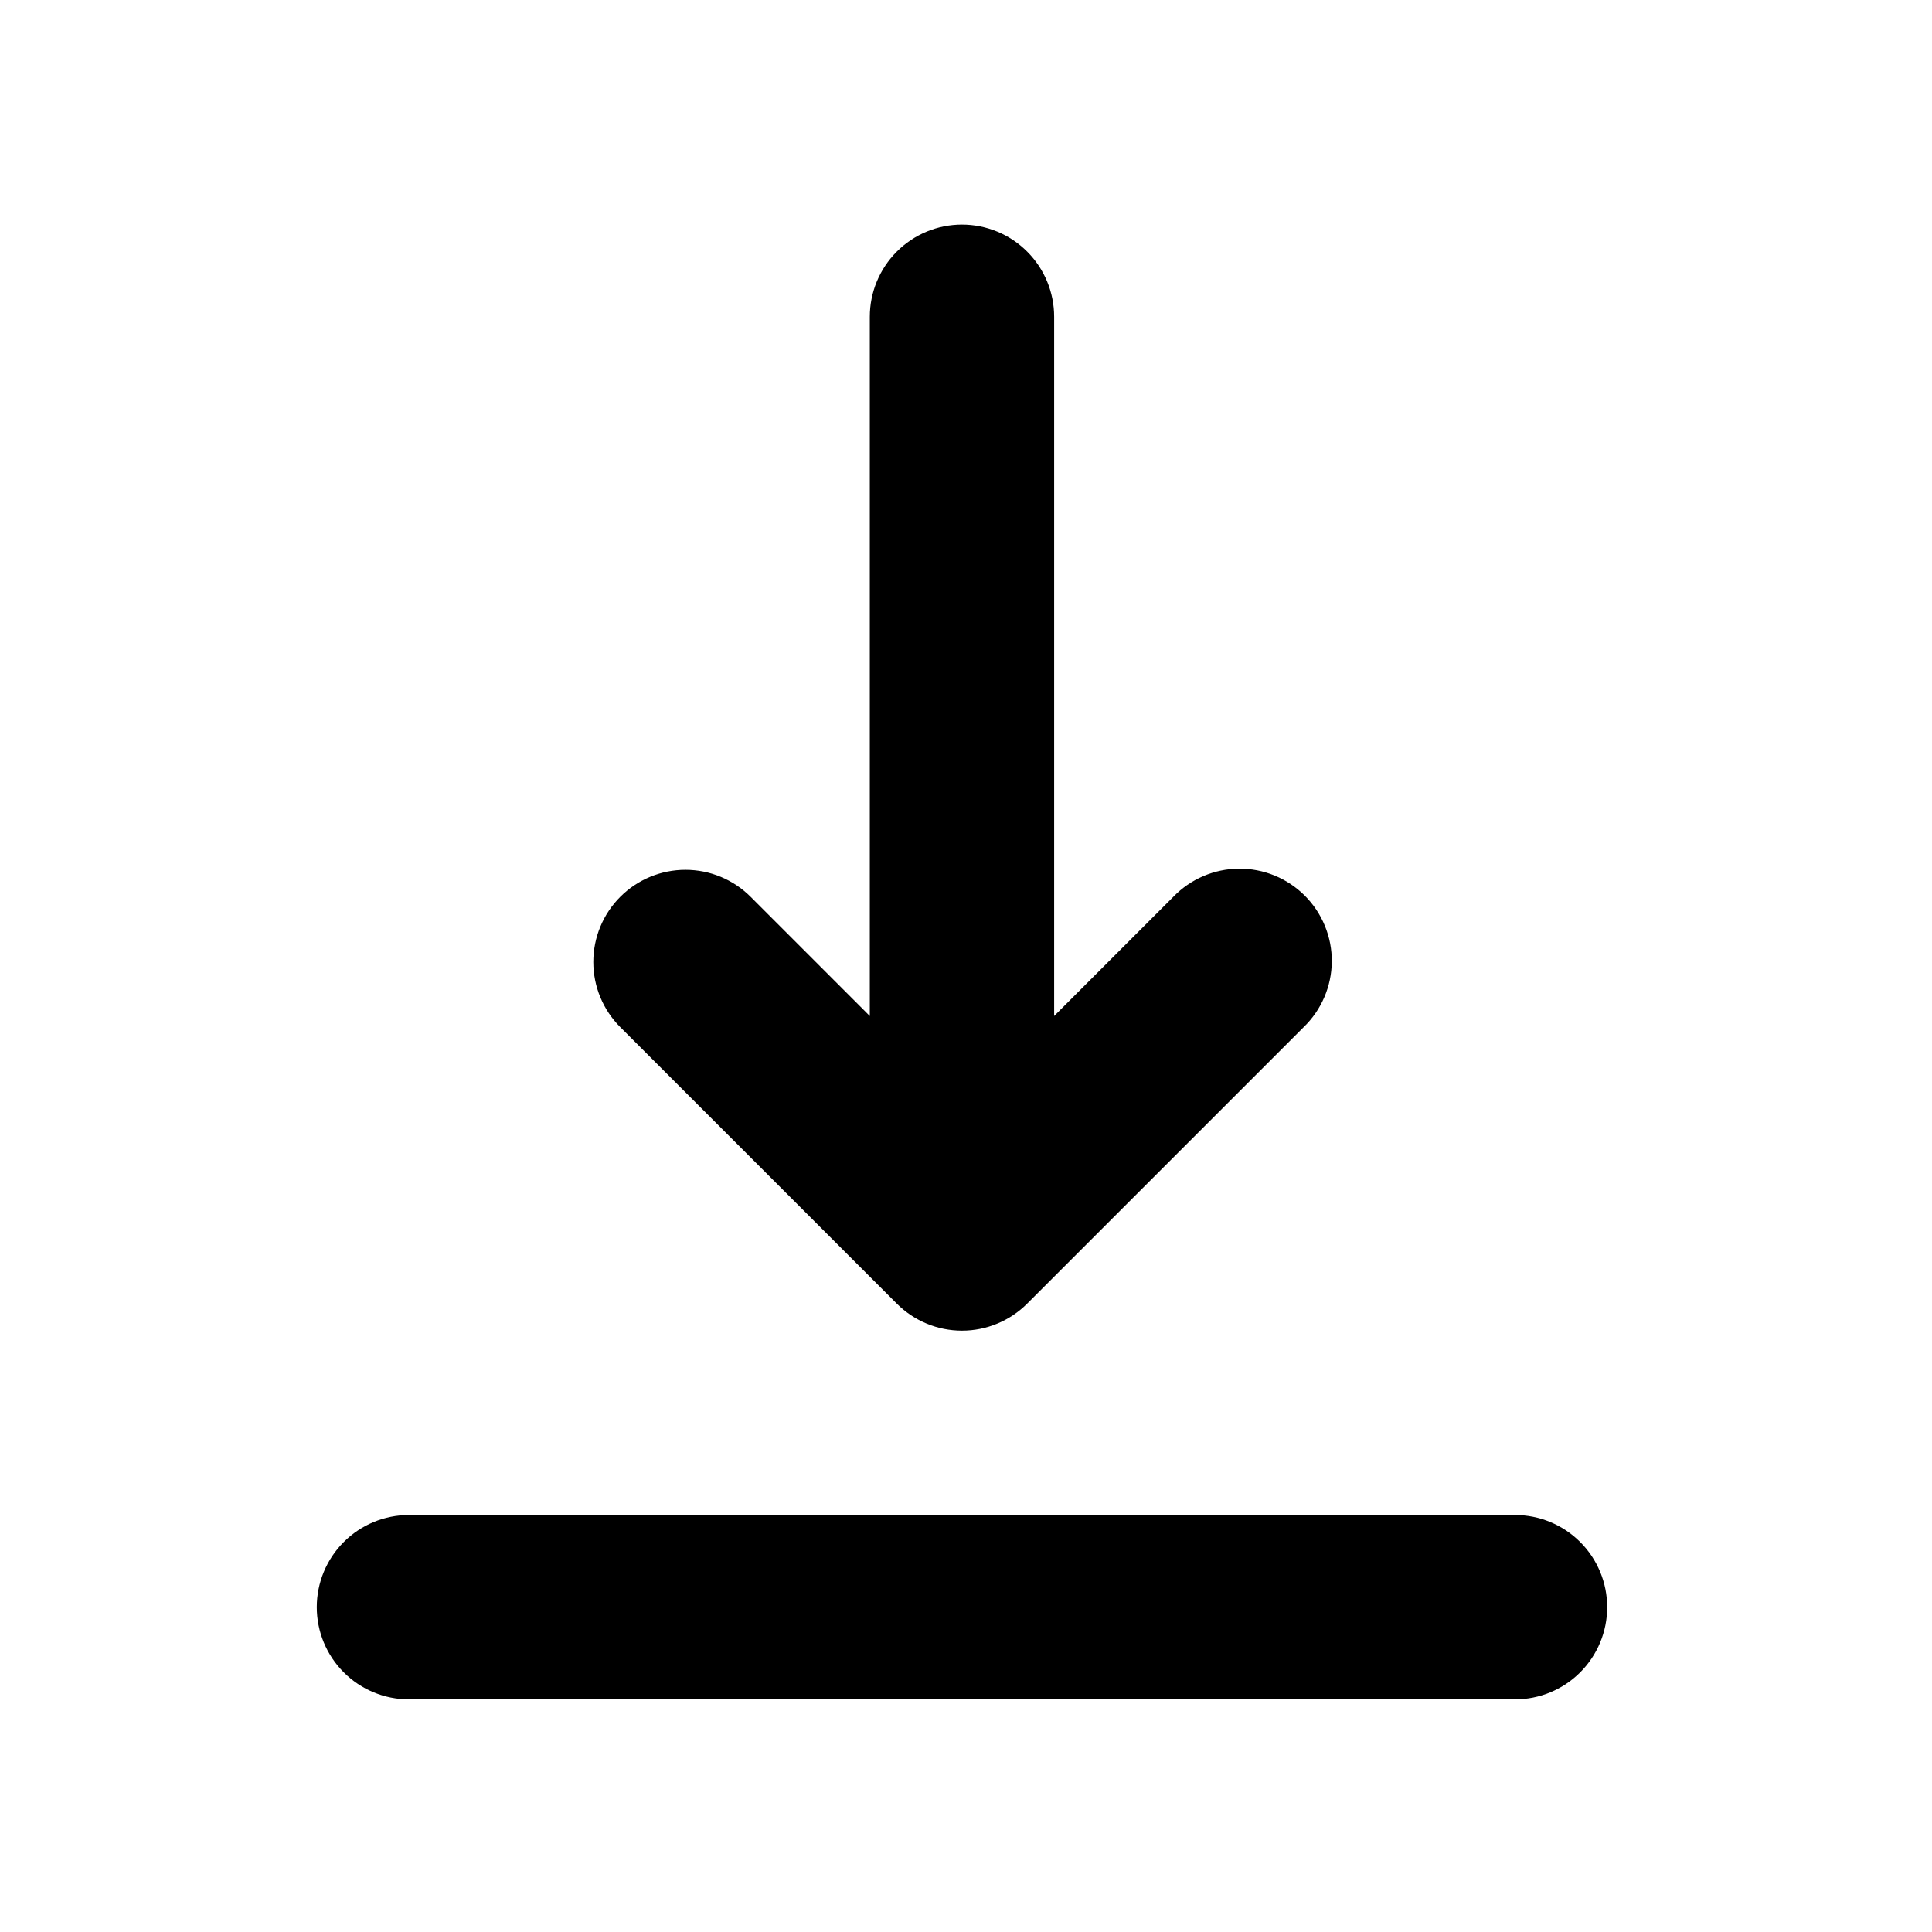 <svg width="240" height="240" viewBox="0 0 240 240" fill="none" xmlns="http://www.w3.org/2000/svg">
<path fill-rule="evenodd" clip-rule="evenodd" d="M39.35 199.65C39.35 196.613 40.556 193.701 42.704 191.554C44.851 189.406 47.763 188.2 50.8 188.2H188.2C191.237 188.2 194.149 189.406 196.296 191.554C198.444 193.701 199.65 196.613 199.65 199.65C199.65 202.687 198.444 205.599 196.296 207.746C194.149 209.894 191.237 211.1 188.2 211.1H50.8C47.763 211.1 44.851 209.894 42.704 207.746C40.556 205.599 39.35 202.687 39.35 199.65ZM77.055 111.405C79.202 109.258 82.114 108.052 85.15 108.052C88.186 108.052 91.098 109.258 93.245 111.405L108.05 126.21V39.35C108.05 36.313 109.256 33.401 111.404 31.254C113.551 29.106 116.463 27.9 119.5 27.9C122.537 27.9 125.449 29.106 127.596 31.254C129.744 33.401 130.95 36.313 130.95 39.35V126.21L145.755 111.405C146.811 110.311 148.075 109.439 149.472 108.839C150.869 108.239 152.371 107.923 153.891 107.91C155.412 107.897 156.919 108.186 158.327 108.762C159.734 109.338 161.012 110.188 162.087 111.263C163.162 112.338 164.012 113.616 164.588 115.024C165.164 116.431 165.454 117.938 165.44 119.459C165.427 120.979 165.111 122.482 164.511 123.879C163.911 125.275 163.039 126.539 161.945 127.595L127.595 161.945C125.448 164.092 122.536 165.298 119.5 165.298C116.464 165.298 113.552 164.092 111.405 161.945L77.055 127.595C74.908 125.448 73.703 122.536 73.703 119.5C73.703 116.464 74.908 113.552 77.055 111.405Z" fill="black"/>
</svg>
